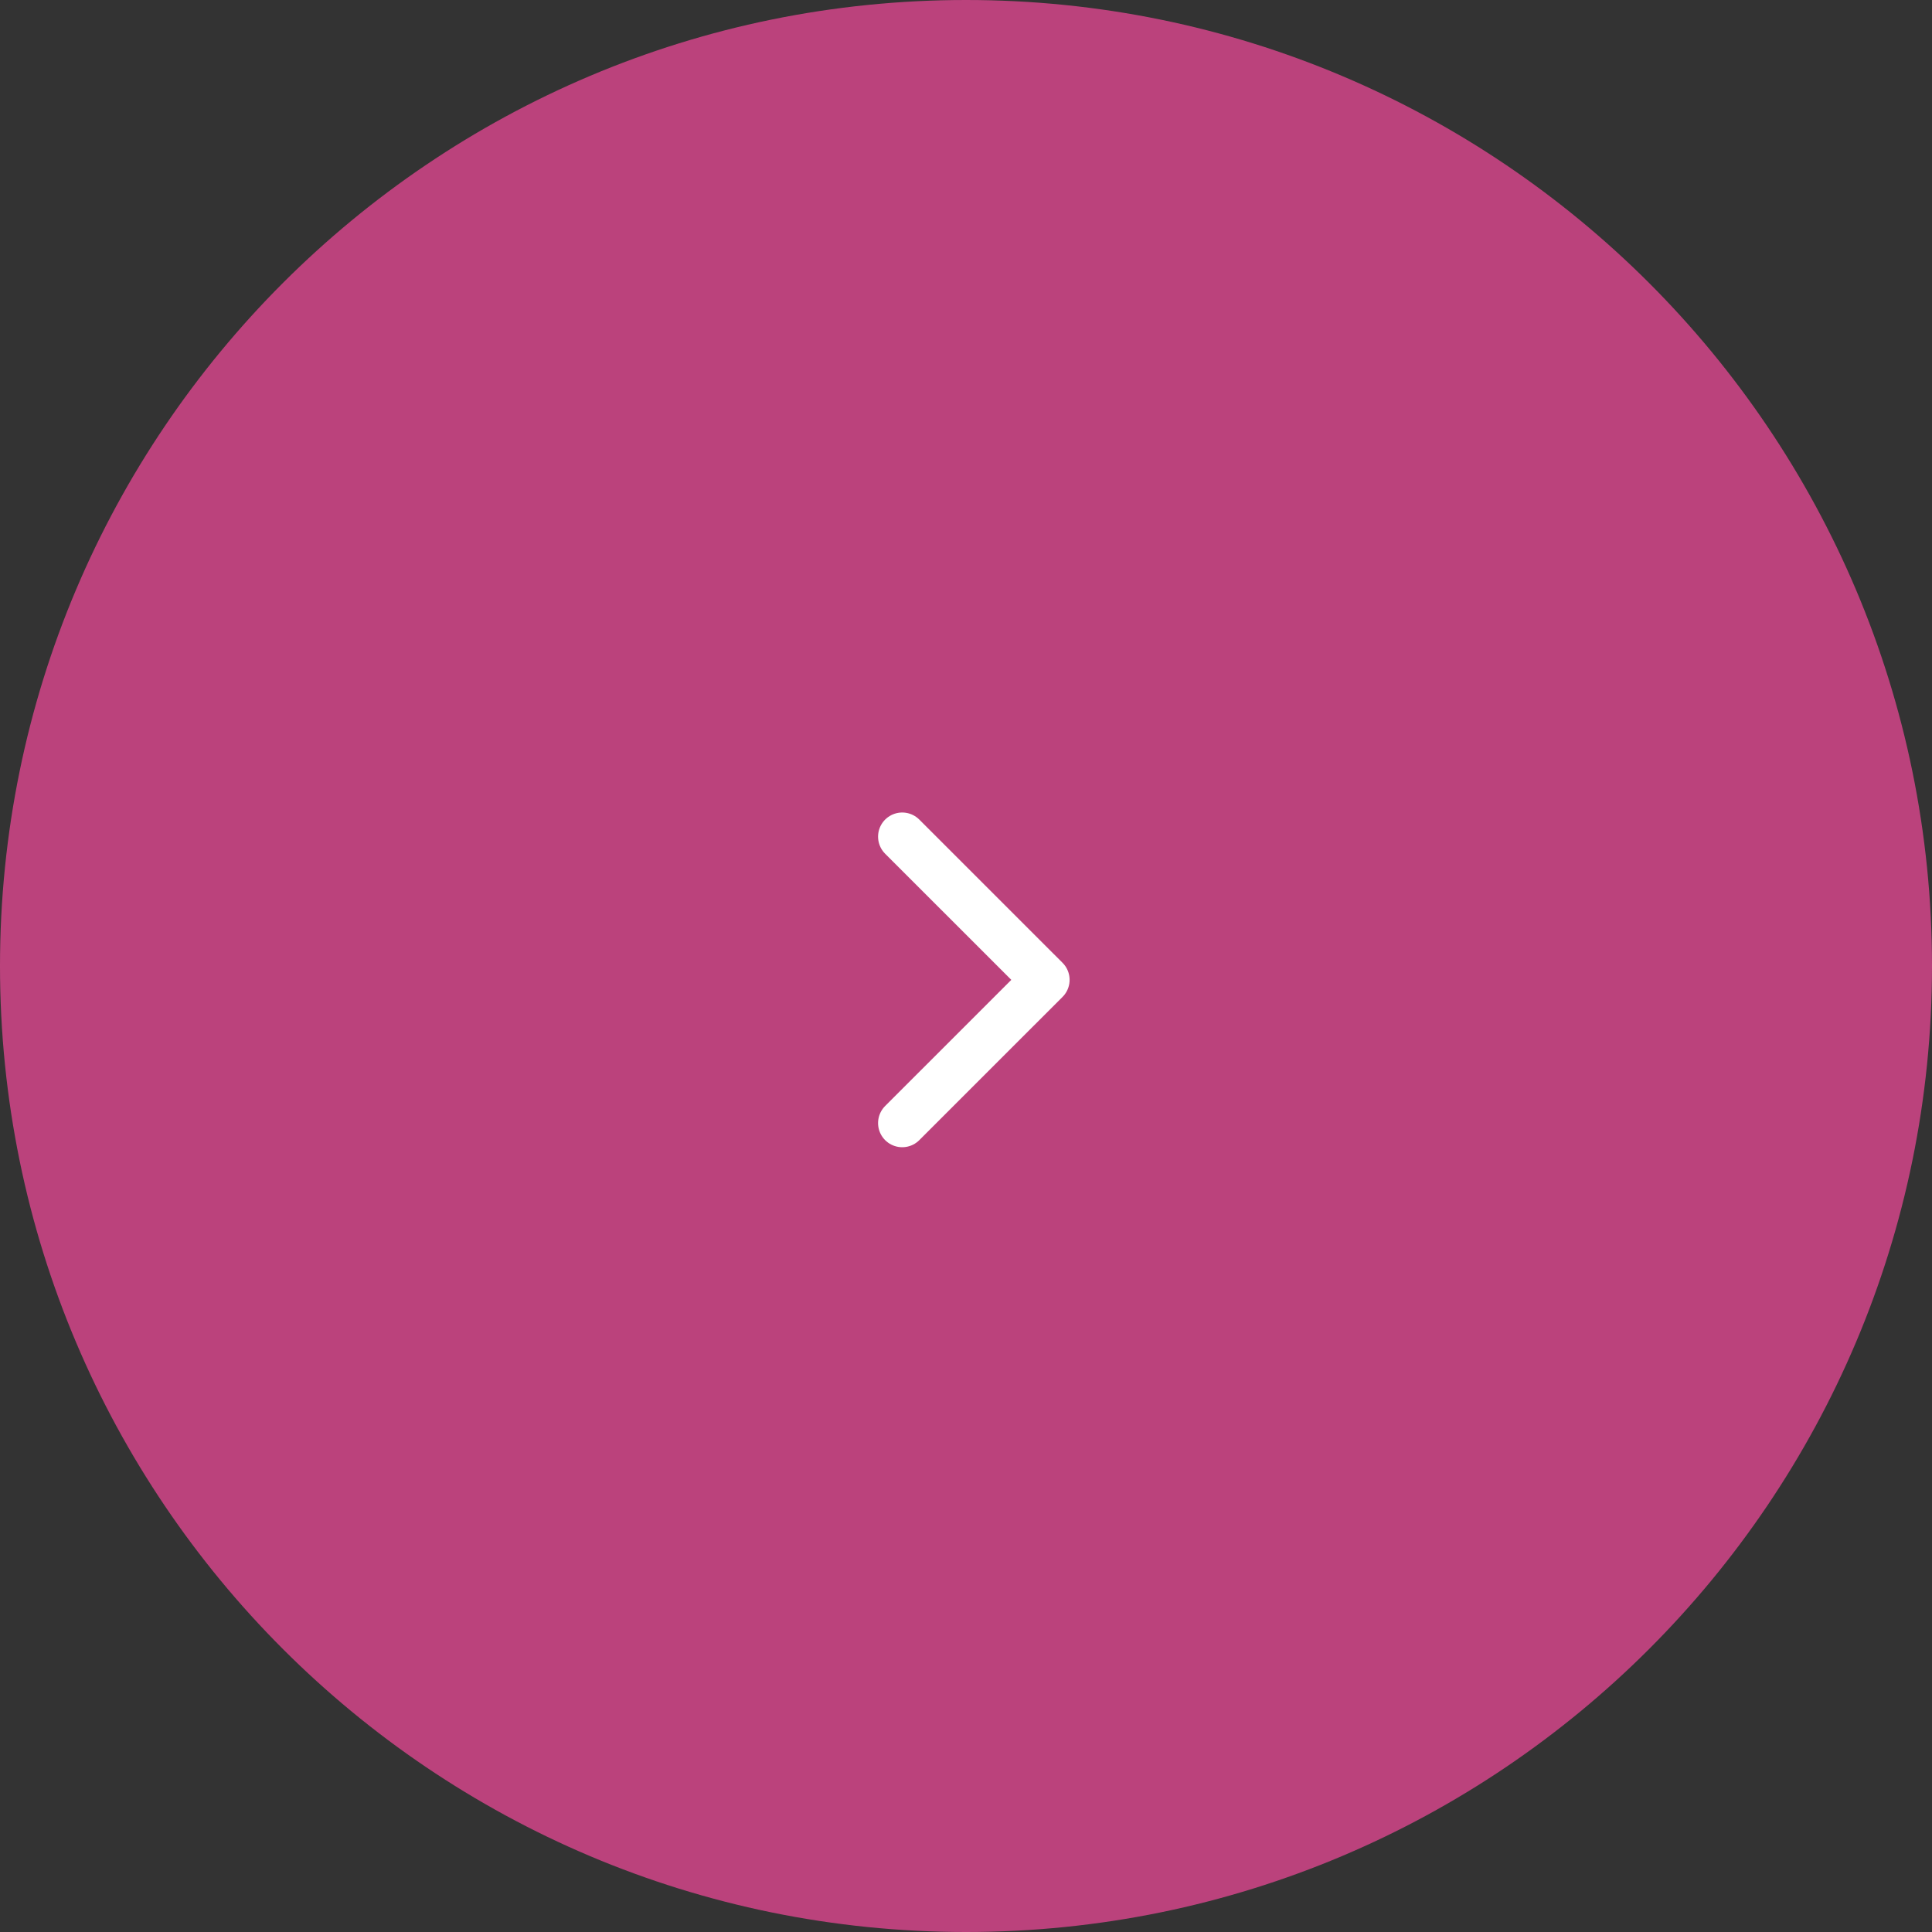 <svg width="80" height="80" viewBox="0 0 80 80" fill="none" xmlns="http://www.w3.org/2000/svg">
<rect x="0" y="0" width="80" height="80" fill="#333333" stroke="none"/>
<path d="M0 40C0 17.909 17.909 0 40 0C62.091 0 80 17.909 80 40C80 62.091 62.091 80 40 80C17.909 80 0 62.091 0 40Z" fill="#DD468F" fill-opacity="0.8"/>
<path d="M37.359 34.644L43.29 40.574L37.359 46.504" stroke="white" stroke-width="2" stroke-linecap="round" stroke-linejoin="round"/>
</svg>
